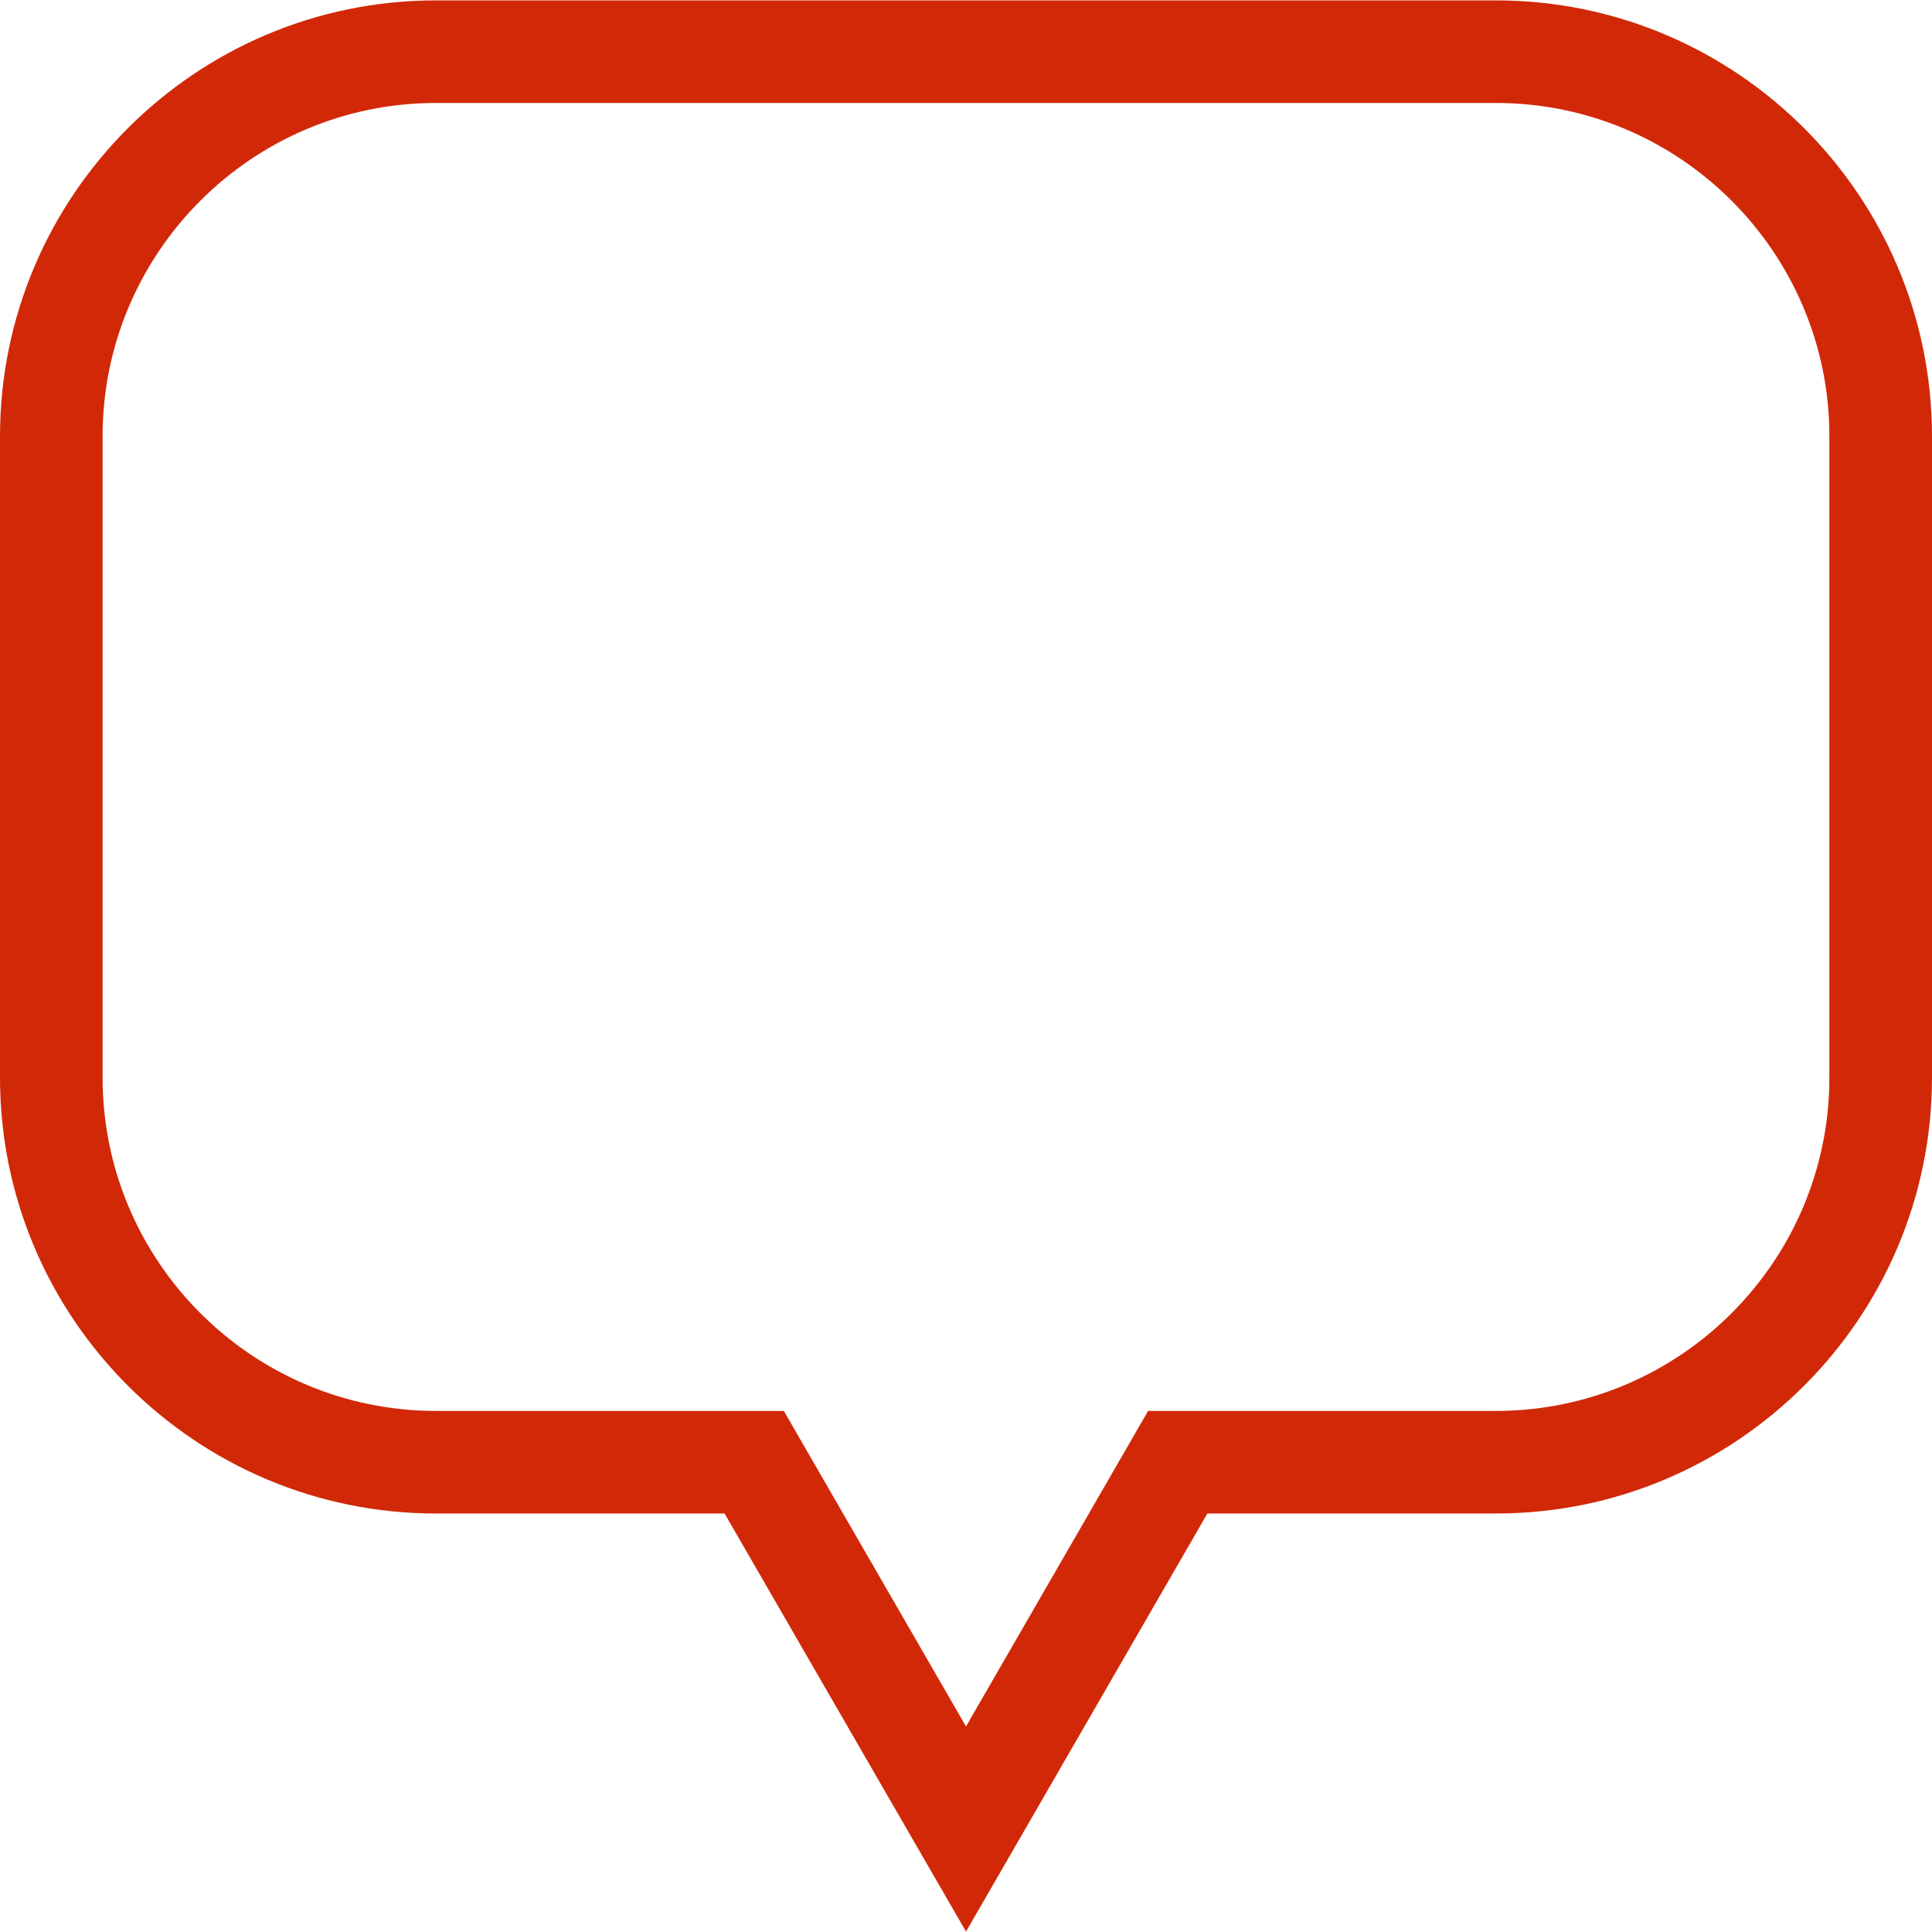 <?xml version="1.0"?>
<svg xmlns="http://www.w3.org/2000/svg" xmlns:xlink="http://www.w3.org/1999/xlink" version="1.1" id="Capa_1" x="0px" y="0px" viewBox="0 0 75.333 75.333" style="enable-background:new 0 0 75.333 75.333;" xml:space="preserve" width="512px" height="512px" class=""><g><g>
	<path d="M37.667,75.318l-9.414-16.303H17c-9.374,0-17-7.626-17-17v-25c0-9.374,7.626-17,17-17h41.333c9.374,0,17,7.626,17,17v25   c0,9.374-7.626,17-17,17H47.078L37.667,75.318z M17,4.015c-7.168,0-13,5.832-13,13v25c0,7.168,5.832,13,13,13h13.563l7.104,12.303   l7.1-12.303h13.565c7.168,0,13-5.832,13-13v-25c0-7.168-5.832-13-13-13H17z" data-original="#000000" class="active-path" data-old_color="#D22A09" fill="#D12908"/>
</g></g> </svg>
